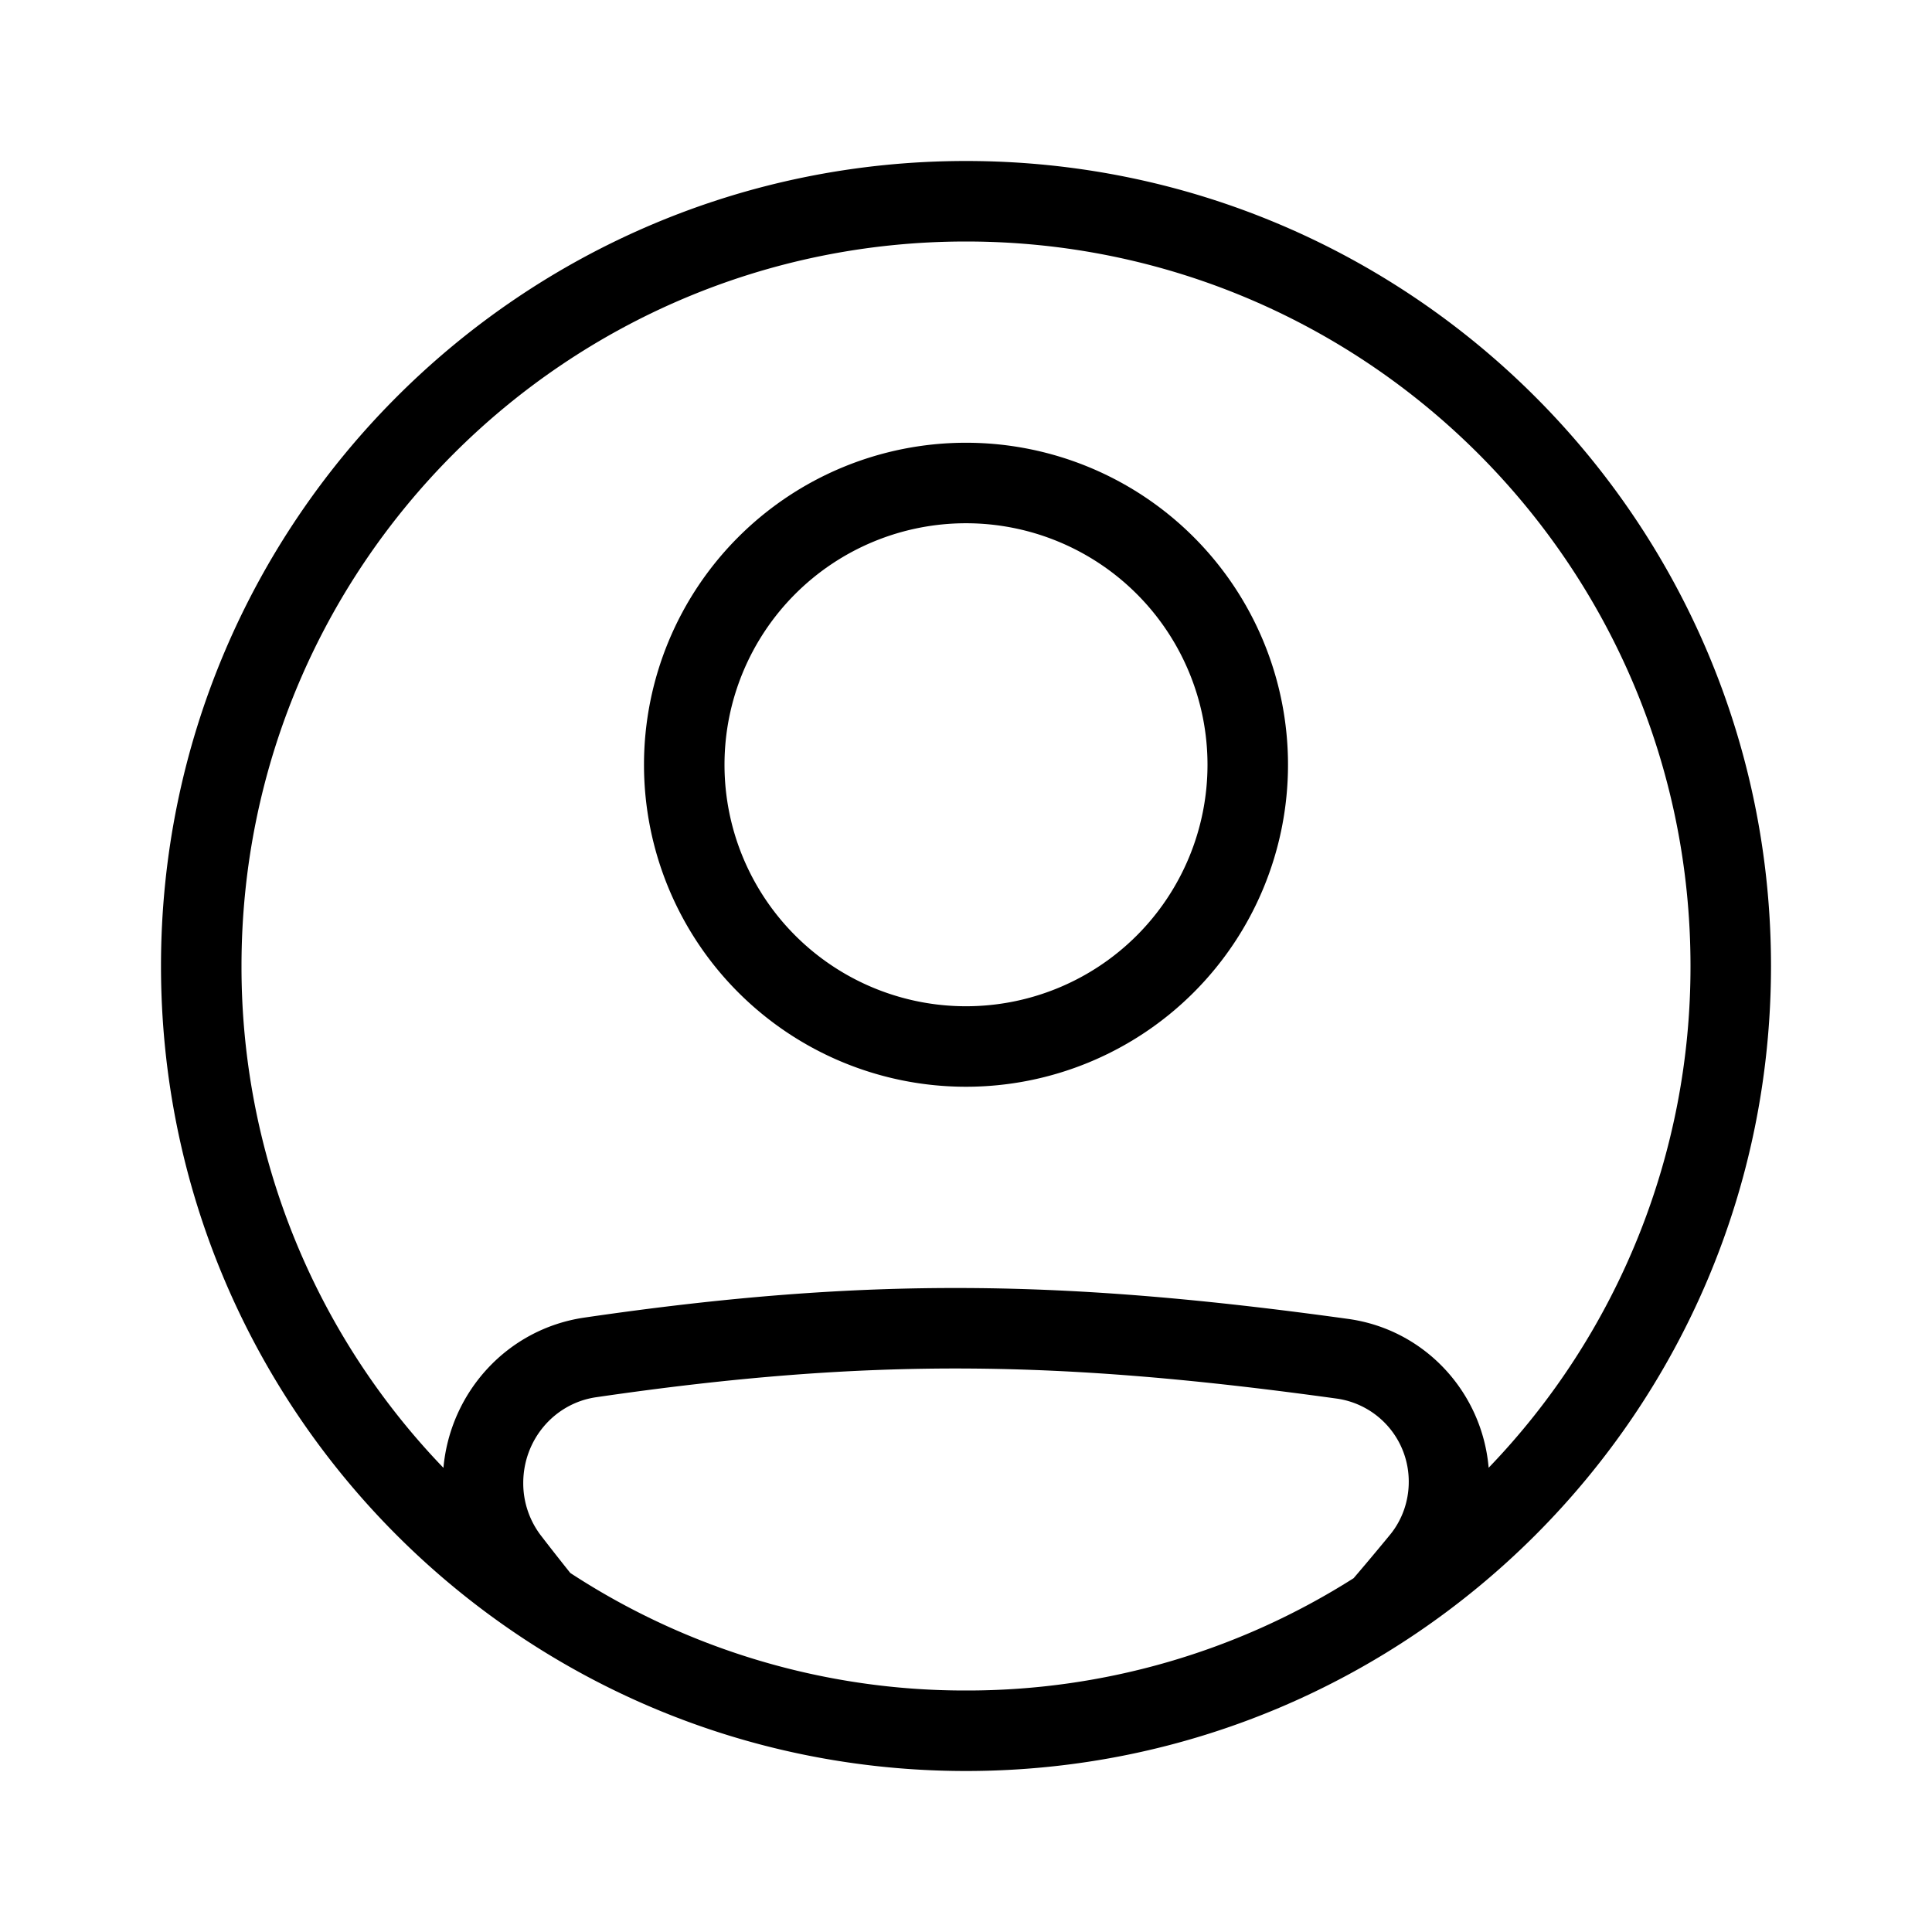 <svg xmlns="http://www.w3.org/2000/svg" xmlns:xlink="http://www.w3.org/1999/xlink" width="48" height="48" viewBox="0 0 48 48"><g fill="currentColor" fill-rule="evenodd" clip-rule="evenodd"><path d="M24 27a8 8 0 1 0 0-16a8 8 0 0 0 0 16m0-2a6 6 0 1 0 0-12a6 6 0 0 0 0 12"/><path d="M44 24c0 11.046-8.954 20-20 20S4 35.046 4 24S12.954 4 24 4s20 8.954 20 20M33.63 39.21A17.9 17.9 0 0 1 24 42a17.9 17.9 0 0 1-9.831-2.92q-.36-.45-.73-.93A2.14 2.14 0 0 1 13 36.845c0-1.077.774-1.98 1.809-2.131c6.845-1 11.558-.914 18.412.035A2.08 2.08 0 0 1 35 36.818c0 .48-.165.946-.463 1.31q-.461.561-.907 1.082m3.355-2.744c-.16-1.872-1.581-3.434-3.49-3.698c-7.016-.971-11.92-1.064-18.975-.033c-1.92.28-3.335 1.856-3.503 3.733A17.94 17.94 0 0 1 6 24c0-9.941 8.059-18 18-18s18 8.059 18 18a17.94 17.94 0 0 1-5.015 12.466"/></g></svg>